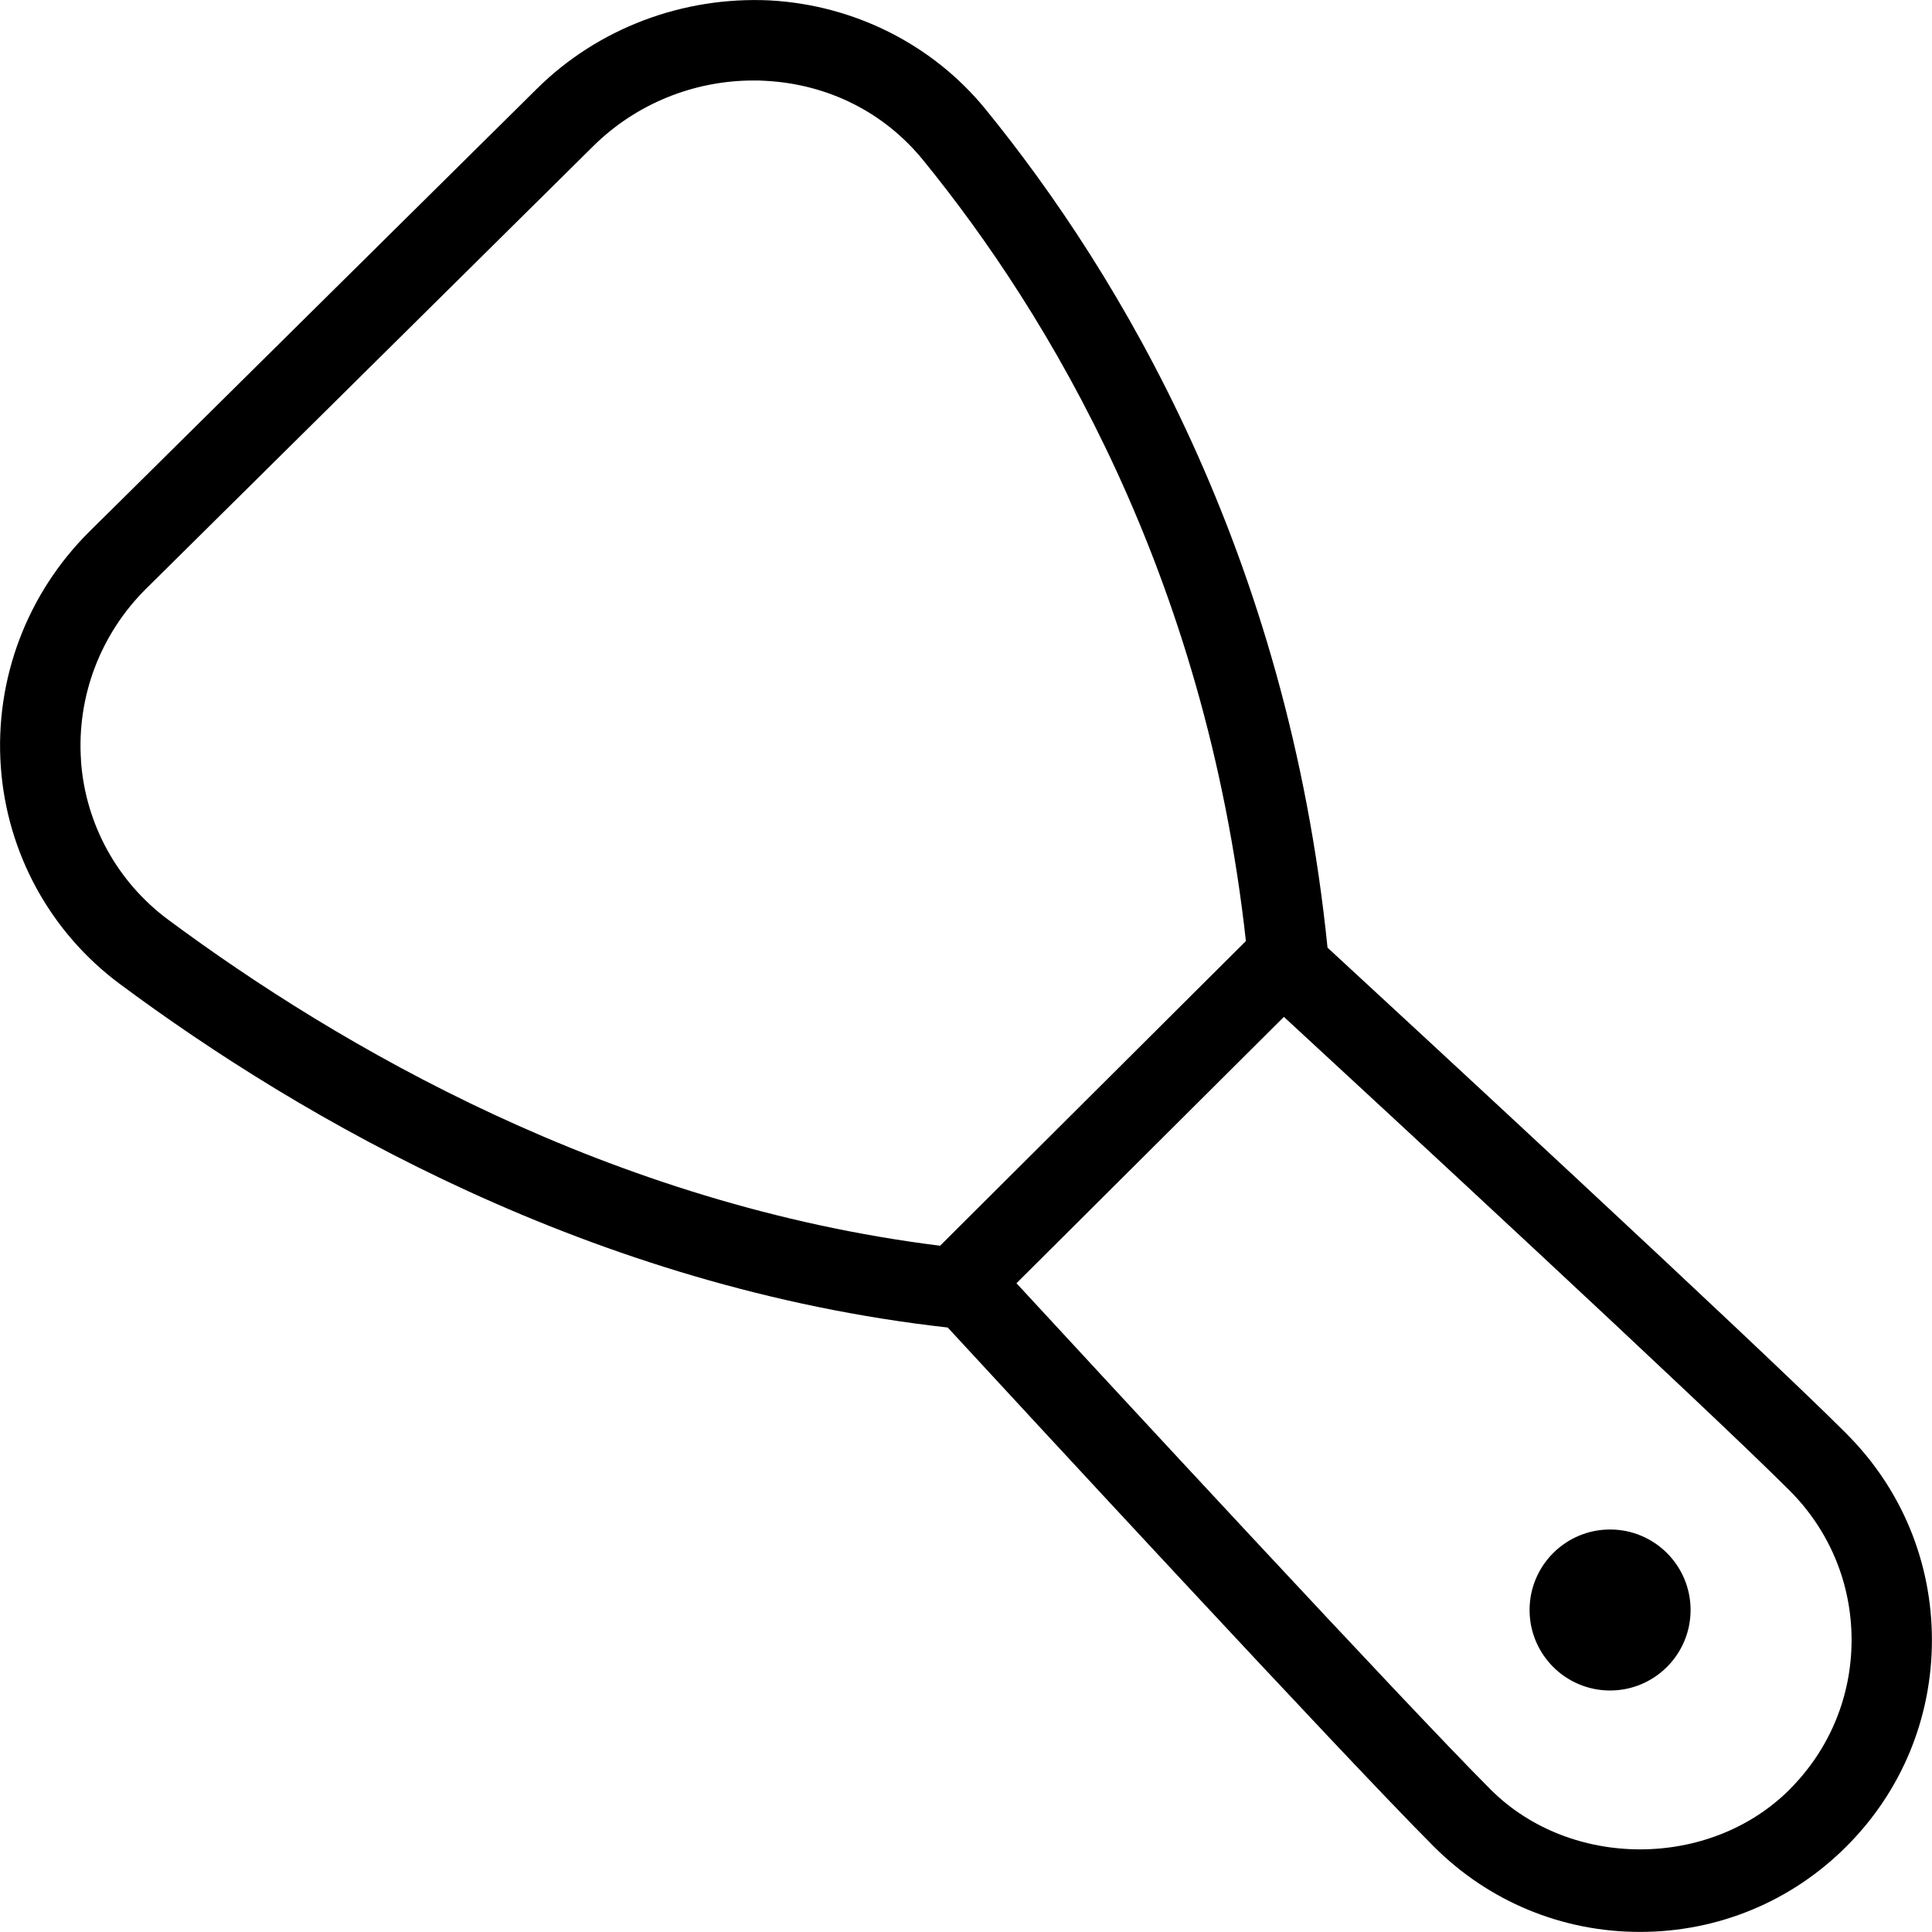<svg id="Layer_1" viewBox="0 0 24 24" xmlns="http://www.w3.org/2000/svg" data-name="Layer 1"><path d="m22.938 17.81c-1.117-1.117-5.573-5.232-6.447-6.038-.497-4.904-2.583-8.371-4.25-10.417-.654-.802-1.631-1.293-2.679-1.35-1.075-.051-2.131.343-2.893 1.098l-5.555 5.497c-.779.771-1.181 1.837-1.104 2.924.076 1.075.616 2.06 1.482 2.702 2.256 1.675 5.869 3.771 10.281 4.265.81.878 4.92 5.329 6.037 6.446.685.686 1.596 1.062 2.563 1.062s1.88-.377 2.564-1.062c.686-.685 1.062-1.596 1.062-2.564s-.377-1.879-1.062-2.563zm-21.931-8.356c-.057-.797.239-1.578.811-2.144l5.554-5.497c.527-.521 1.244-.813 1.986-.813.05 0 .1 0 .15.004.778.041 1.474.391 1.956.981 1.561 1.915 3.509 5.143 4.013 9.705l-3.799 3.785c-4.098-.511-7.469-2.477-9.591-4.052-.631-.469-1.025-1.187-1.081-1.97zm21.224 12.776c-.992.991-2.722.992-3.714 0-1.041-1.041-4.863-5.176-5.89-6.289l3.322-3.309c1.121 1.034 5.243 4.845 6.282 5.884.496.496.77 1.155.77 1.856s-.273 1.361-.77 1.857zm-1.23-2.23c0 .552-.448 1-1 1s-1-.448-1-1 .448-1 1-1 1 .448 1 1z"/></svg>